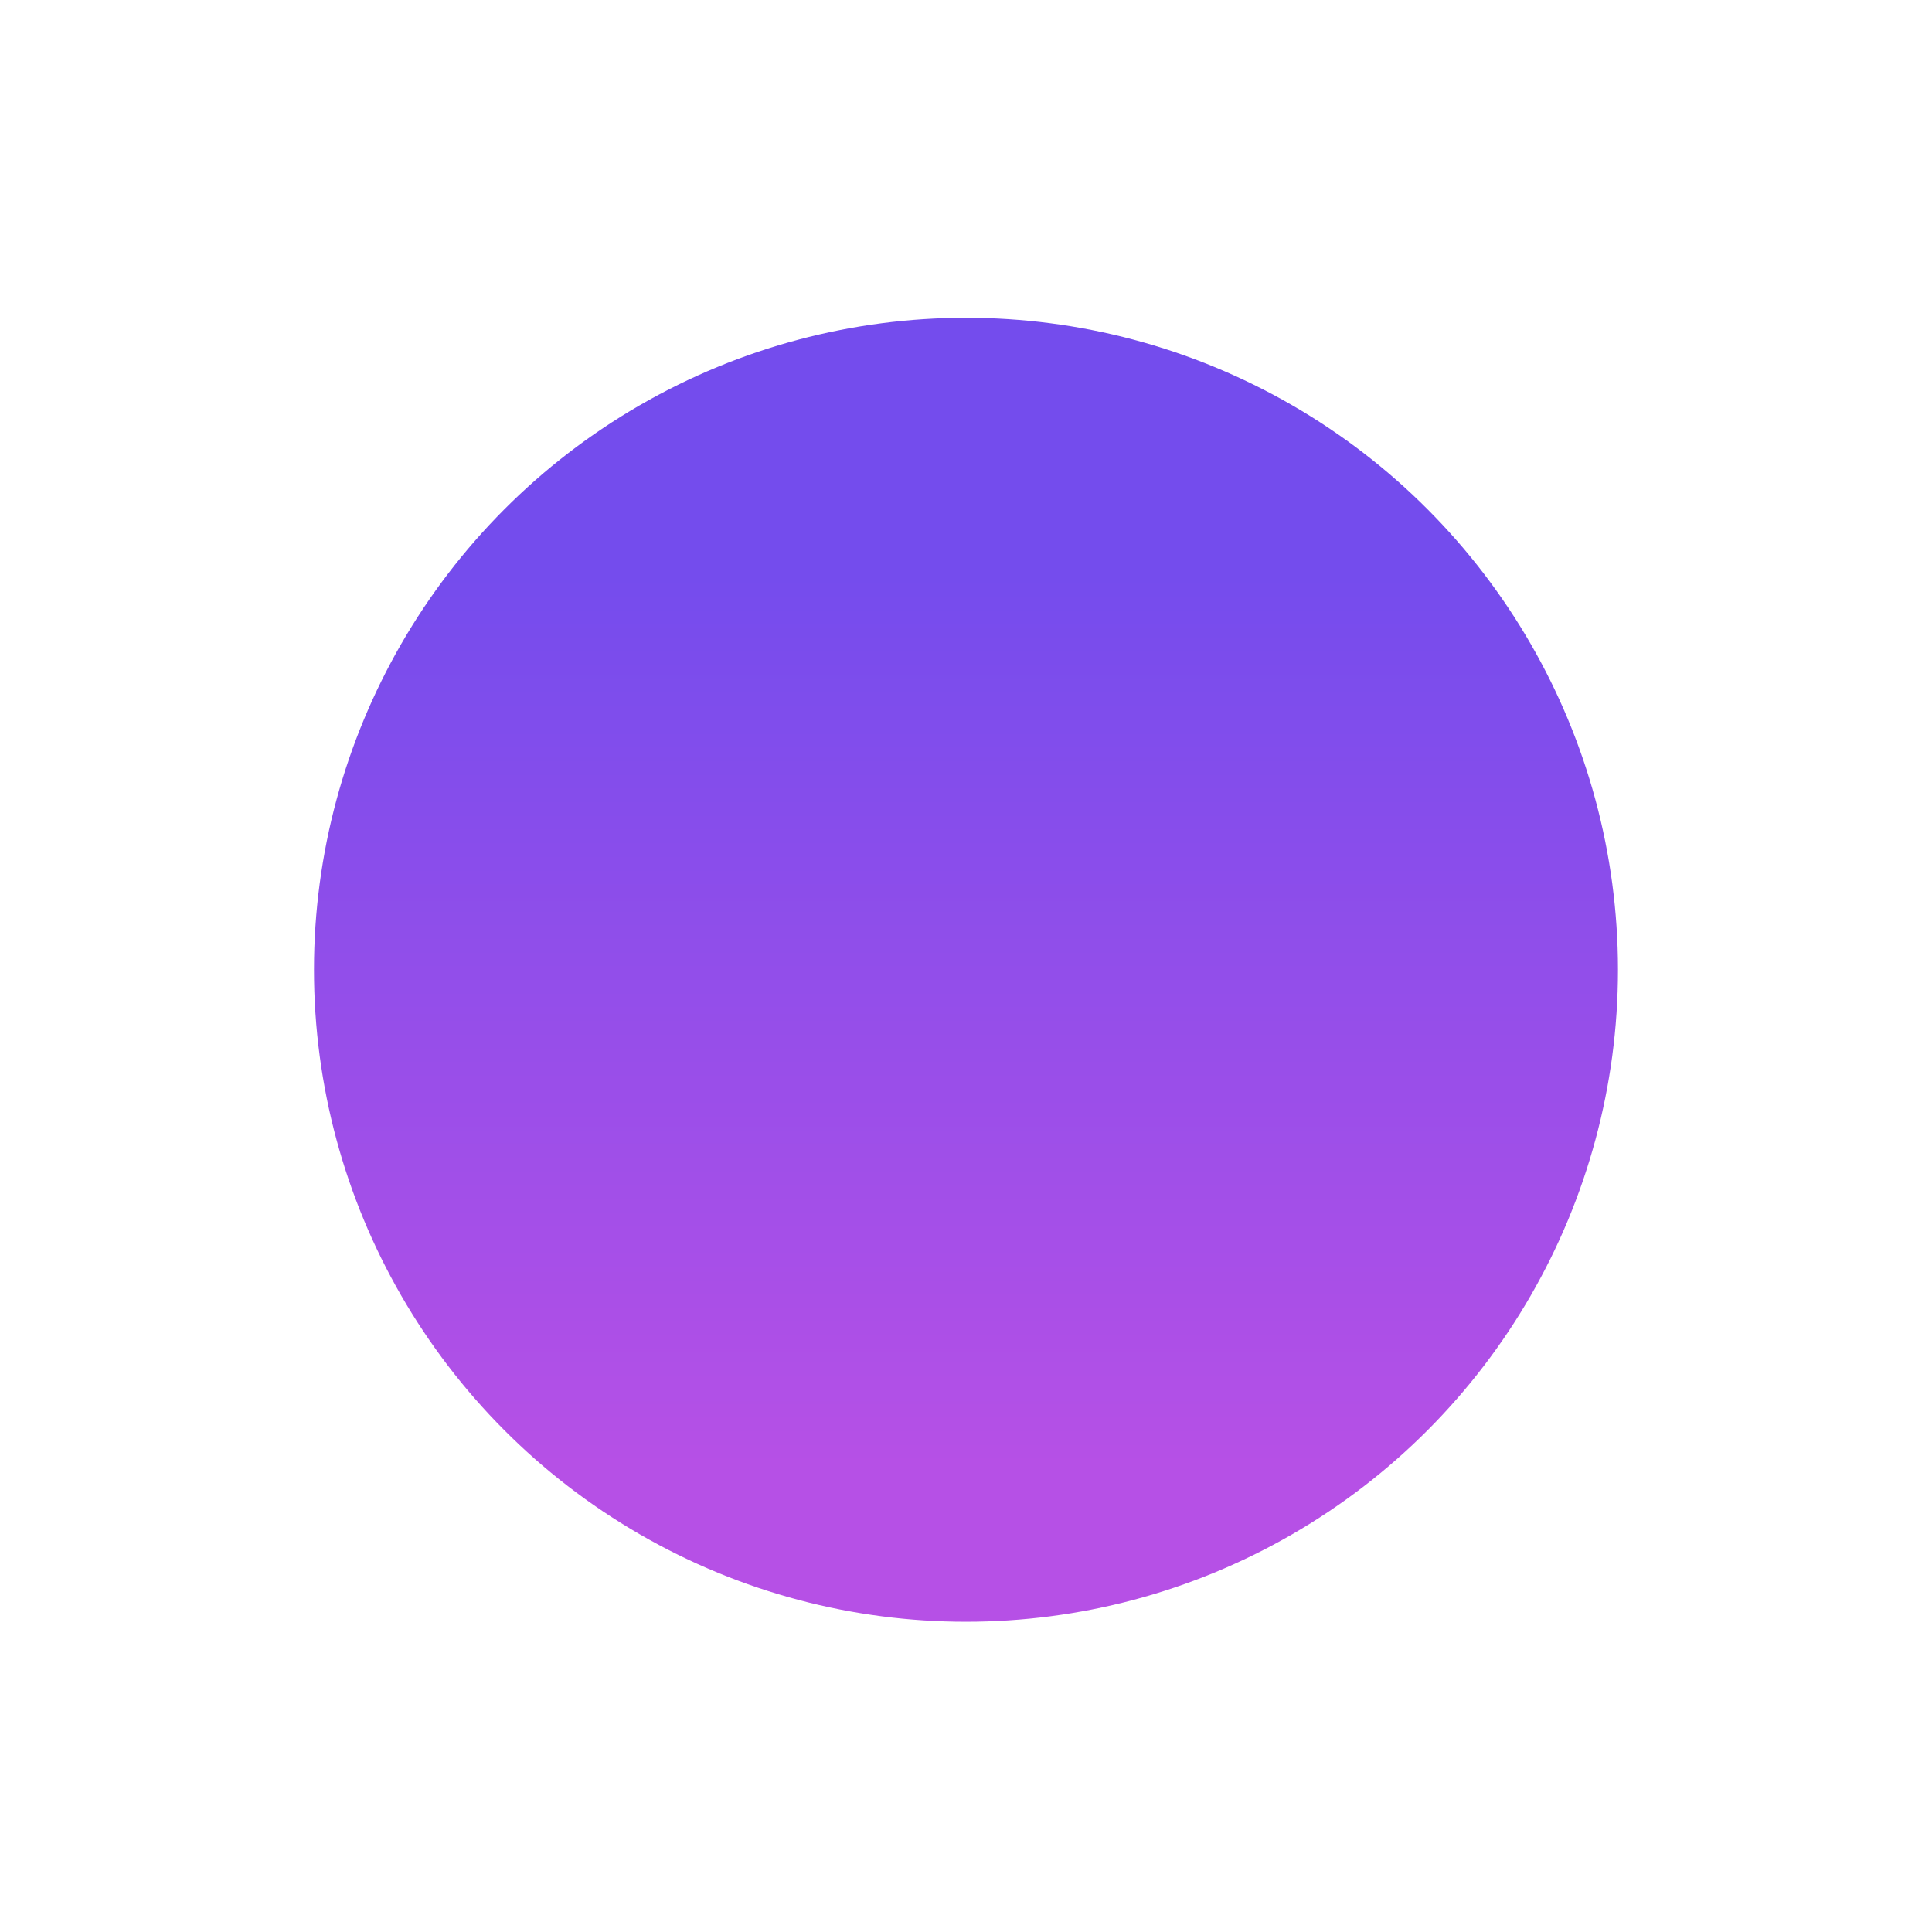<svg width="66" height="66" viewBox="0 0 66 66" fill="none" xmlns="http://www.w3.org/2000/svg">
<g filter="url(#filter0_d_212_1406)">
<circle cx="32.999" cy="23.129" r="22.273" fill="url(#paint0_linear_212_1406)"/>
</g>
<defs>
<filter id="filter0_d_212_1406" x="0.727" y="0.856" width="64.546" height="64.545" filterUnits="userSpaceOnUse" color-interpolation-filters="sRGB">
<feFlood flood-opacity="0" result="BackgroundImageFix"/>
<feColorMatrix in="SourceAlpha" type="matrix" values="0 0 0 0 0 0 0 0 0 0 0 0 0 0 0 0 0 0 127 0" result="hardAlpha"/>
<feMorphology radius="11.818" operator="erode" in="SourceAlpha" result="effect1_dropShadow_212_1406"/>
<feOffset dy="10"/>
<feGaussianBlur stdDeviation="10.909"/>
<feColorMatrix type="matrix" values="0 0 0 0 0.541 0 0 0 0 0.314 0 0 0 0 0.902 0 0 0 1 0"/>
<feBlend mode="normal" in2="BackgroundImageFix" result="effect1_dropShadow_212_1406"/>
<feBlend mode="normal" in="SourceGraphic" in2="effect1_dropShadow_212_1406" result="shape"/>
</filter>
<linearGradient id="paint0_linear_212_1406" x1="32.999" y1="0.856" x2="32.999" y2="45.402" gradientUnits="userSpaceOnUse">
<stop offset="0.188" stop-color="#744CED"/>
<stop offset="0.88" stop-color="#B650E6"/>
</linearGradient>
</defs>
</svg>
